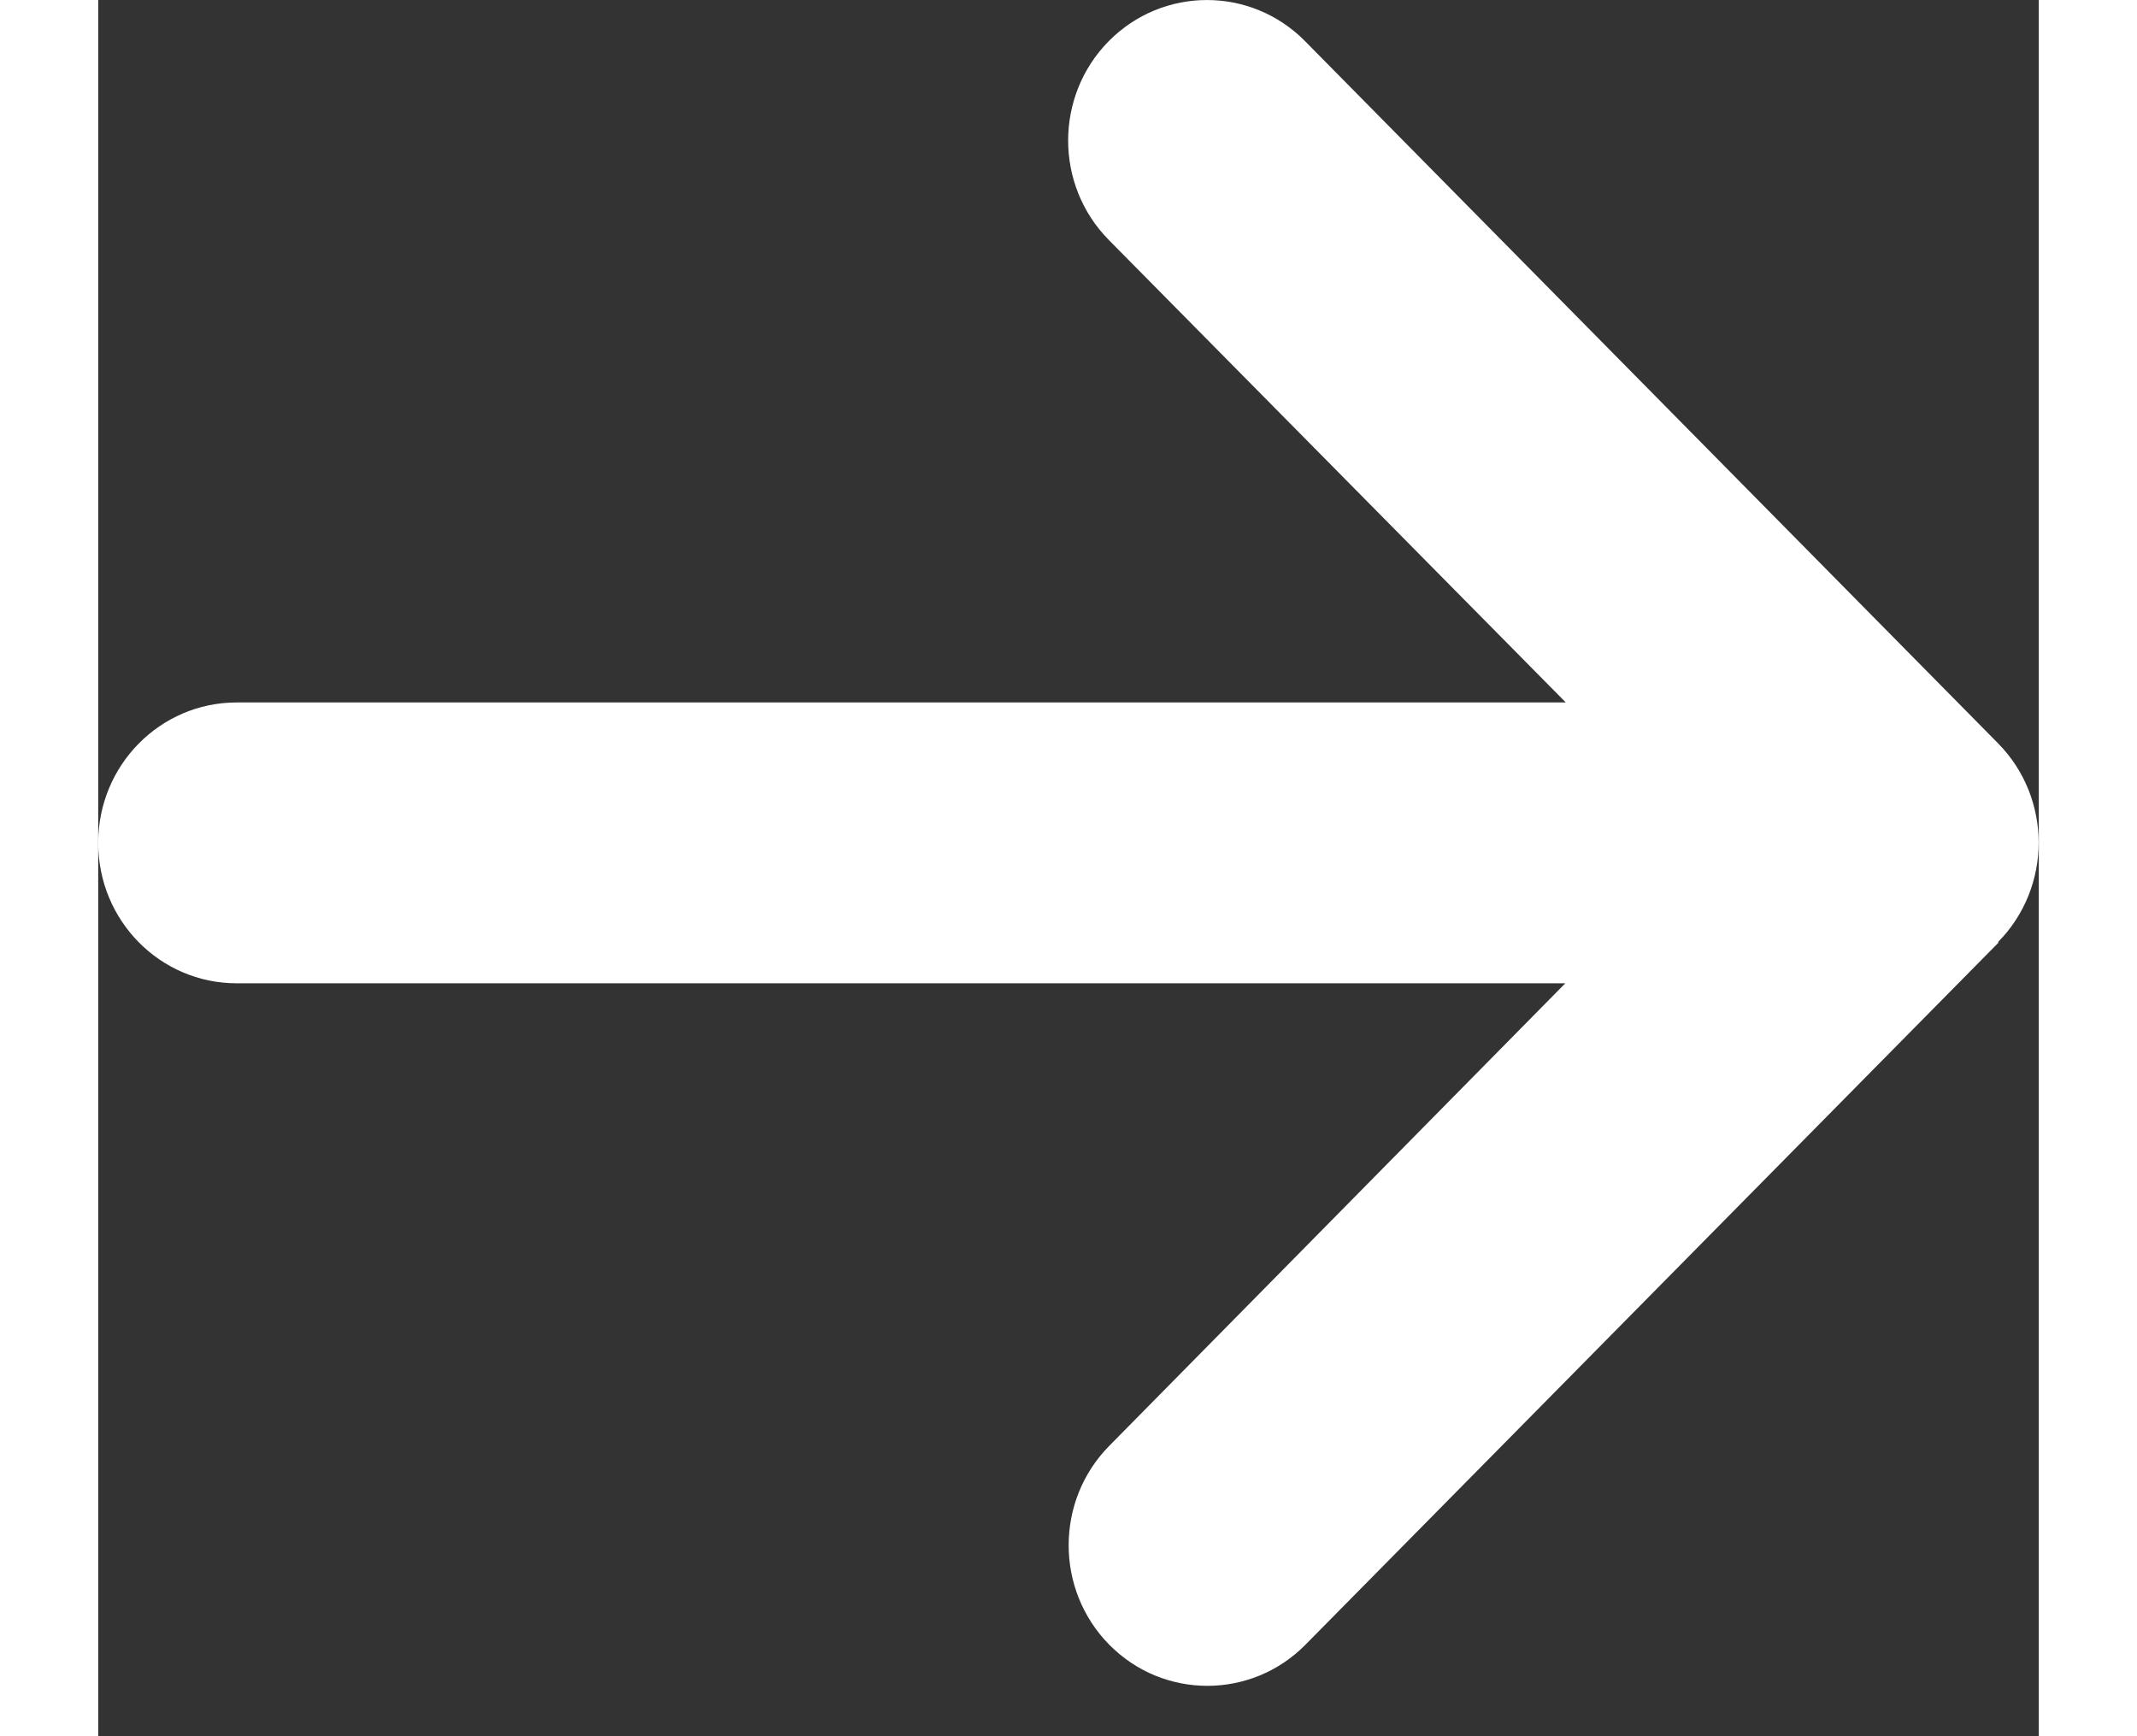<svg width="16" height="13" viewBox="0 0 19 17" fill="none" xmlns="http://www.w3.org/2000/svg">
<rect x="0" y="0" width="19" height="17" fill="#333333" stroke="none"/>
<path fill="#ffffff" d="M18.601 9.224C19.131 8.687 19.131 7.815 18.601 7.278L11.816 0.403C11.286 -0.134 10.425 -0.134 9.894 0.403C9.364 0.94 9.364 1.812 9.894 2.349L14.369 6.878H1.357C0.606 6.878 0 7.493 0 8.253C0 9.014 0.606 9.628 1.357 9.628H14.364L9.899 14.157C9.369 14.694 9.369 15.566 9.899 16.104C10.429 16.641 11.29 16.641 11.82 16.104L18.606 9.229L18.601 9.224Z" />
</svg>
